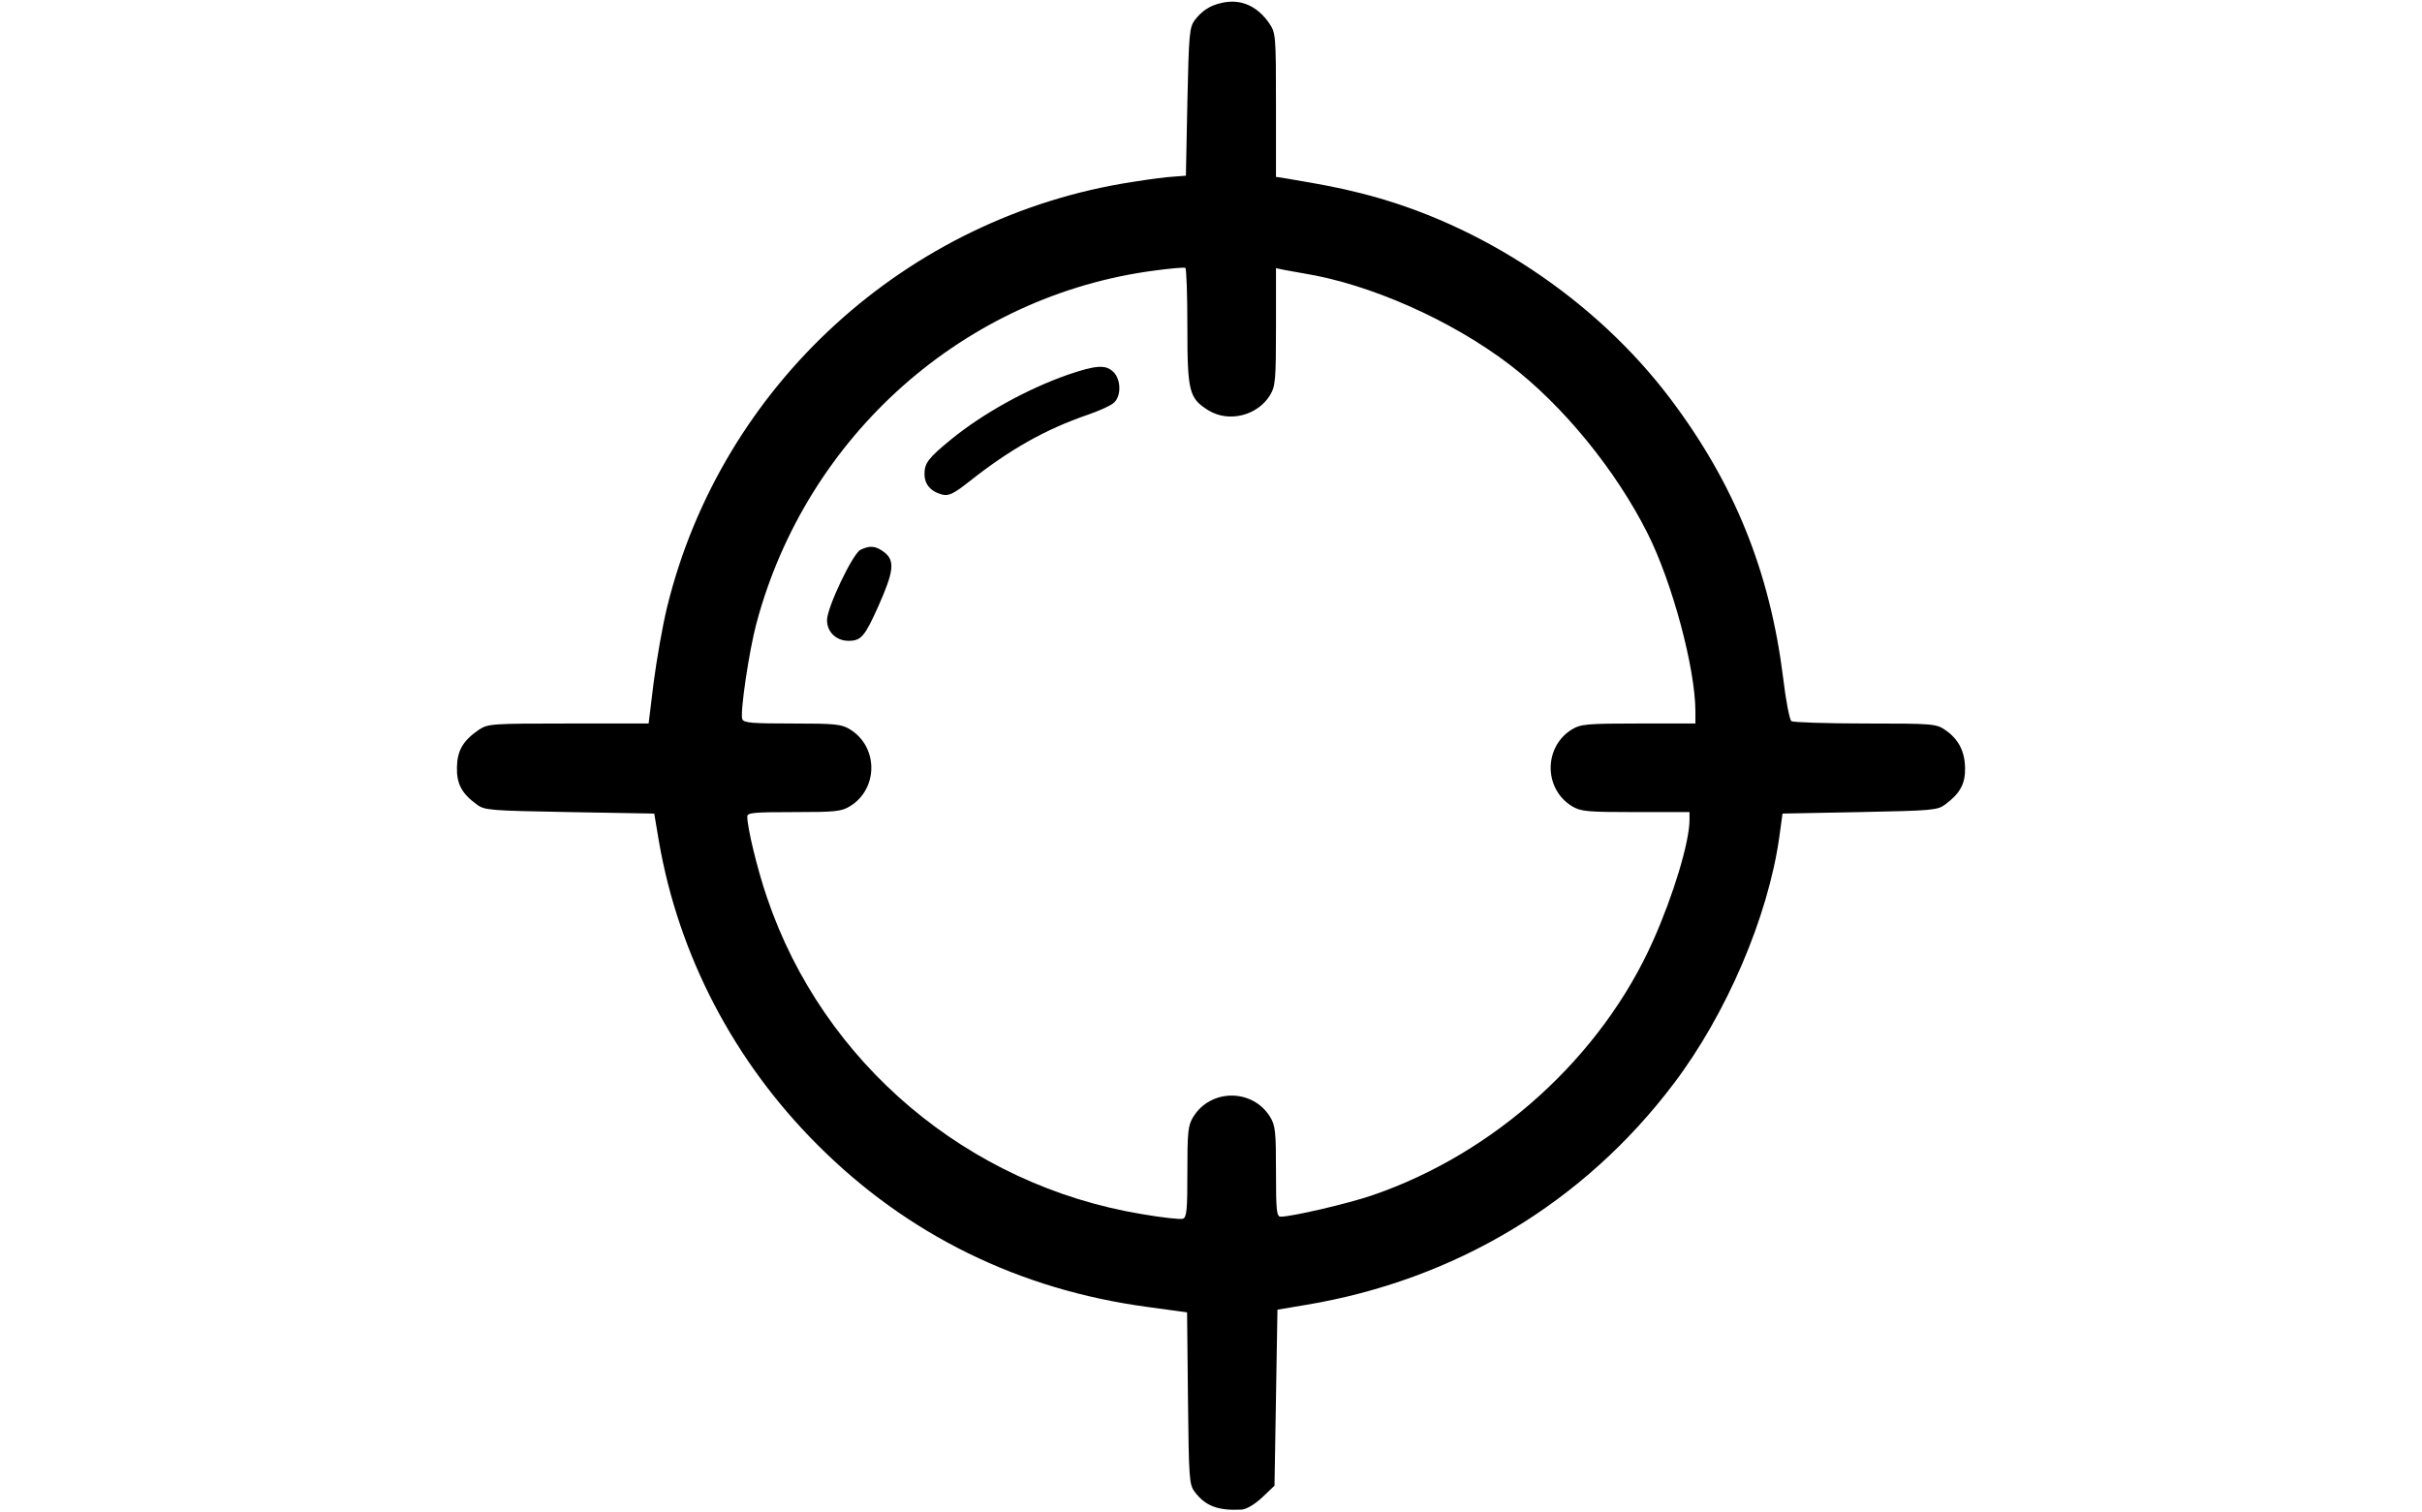 <?xml version="1.0" standalone="no"?>
<!DOCTYPE svg PUBLIC "-//W3C//DTD SVG 20010904//EN"
 "http://www.w3.org/TR/2001/REC-SVG-20010904/DTD/svg10.dtd">
<svg version="1.0" xmlns="http://www.w3.org/2000/svg"
 width="820pt" height="512pt" viewBox="0 0 820 512"
 preserveAspectRatio="xMidYMid meet">

<g transform="translate(0,512) scale(0.1,-0.1)"
fill="#000000" stroke="none">
<path d="M4135 5110 c-39 -9 -65 -26 -90 -58 -18 -25 -20 -47 -25 -277 l-5
-250 -40 -3 c-22 -1 -85 -9 -140 -18 -765 -117 -1392 -689 -1576 -1438 -16
-65 -36 -181 -46 -257 l-17 -139 -271 0 c-266 0 -273 -1 -305 -22 -53 -37 -72
-70 -73 -127 -1 -55 16 -88 67 -125 26 -20 44 -21 314 -26 l287 -5 16 -95 c67
-386 254 -744 536 -1026 305 -306 685 -492 1120 -550 l132 -18 3 -291 c3 -272
4 -292 23 -317 36 -48 79 -64 158 -60 17 1 44 17 70 41 l42 40 5 298 5 298 95
16 c506 84 943 347 1247 750 178 235 319 564 357 834 l11 80 262 5 c244 5 263
6 289 26 50 37 68 70 67 123 -1 57 -22 98 -67 129 -31 21 -41 22 -272 22 -131
0 -244 4 -249 8 -6 4 -19 70 -28 147 -45 360 -165 657 -382 945 -253 335 -640
593 -1045 695 -84 21 -122 28 -257 51 l-33 5 0 243 c0 236 -1 244 -22 276 -42
61 -98 85 -163 70z m-115 -1098 c0 -220 6 -241 72 -282 69 -42 166 -17 208 52
18 30 20 51 20 231 l0 199 28 -6 c15 -3 45 -8 67 -12 223 -36 498 -158 695
-308 181 -138 361 -358 469 -574 83 -166 160 -453 161 -599 l0 -43 -192 0
c-175 0 -196 -2 -226 -20 -96 -59 -96 -201 0 -260 30 -18 51 -20 216 -20 l182
0 0 -27 c0 -74 -55 -256 -123 -408 -175 -394 -536 -721 -952 -863 -82 -28
-271 -72 -309 -72 -14 0 -16 20 -16 153 0 134 -2 156 -20 185 -59 96 -201 96
-260 0 -18 -29 -20 -51 -20 -186 0 -128 -2 -154 -15 -159 -9 -3 -72 4 -141 16
-588 98 -1077 511 -1267 1071 -33 96 -67 237 -67 275 0 13 22 15 158 15 139 0
161 2 190 20 96 59 96 201 0 260 -29 18 -51 20 -196 20 -137 0 -164 2 -169 15
-8 21 23 231 48 324 170 637 705 1111 1349 1195 52 7 98 11 103 9 4 -2 7 -93
7 -201z"/>
<path d="M3615 3851 c-139 -49 -287 -131 -395 -219 -77 -63 -90 -80 -90 -117
0 -35 21 -60 61 -70 21 -5 38 3 90 44 139 110 258 177 403 227 38 13 78 31 88
41 24 22 24 77 -2 103 -26 26 -58 24 -155 -9z"/>
<path d="M2913 3258 c-26 -13 -113 -195 -113 -238 0 -40 31 -70 73 -70 43 0
55 15 102 120 51 115 55 151 20 179 -30 23 -49 25 -82 9z"/>
</g>
</svg>
